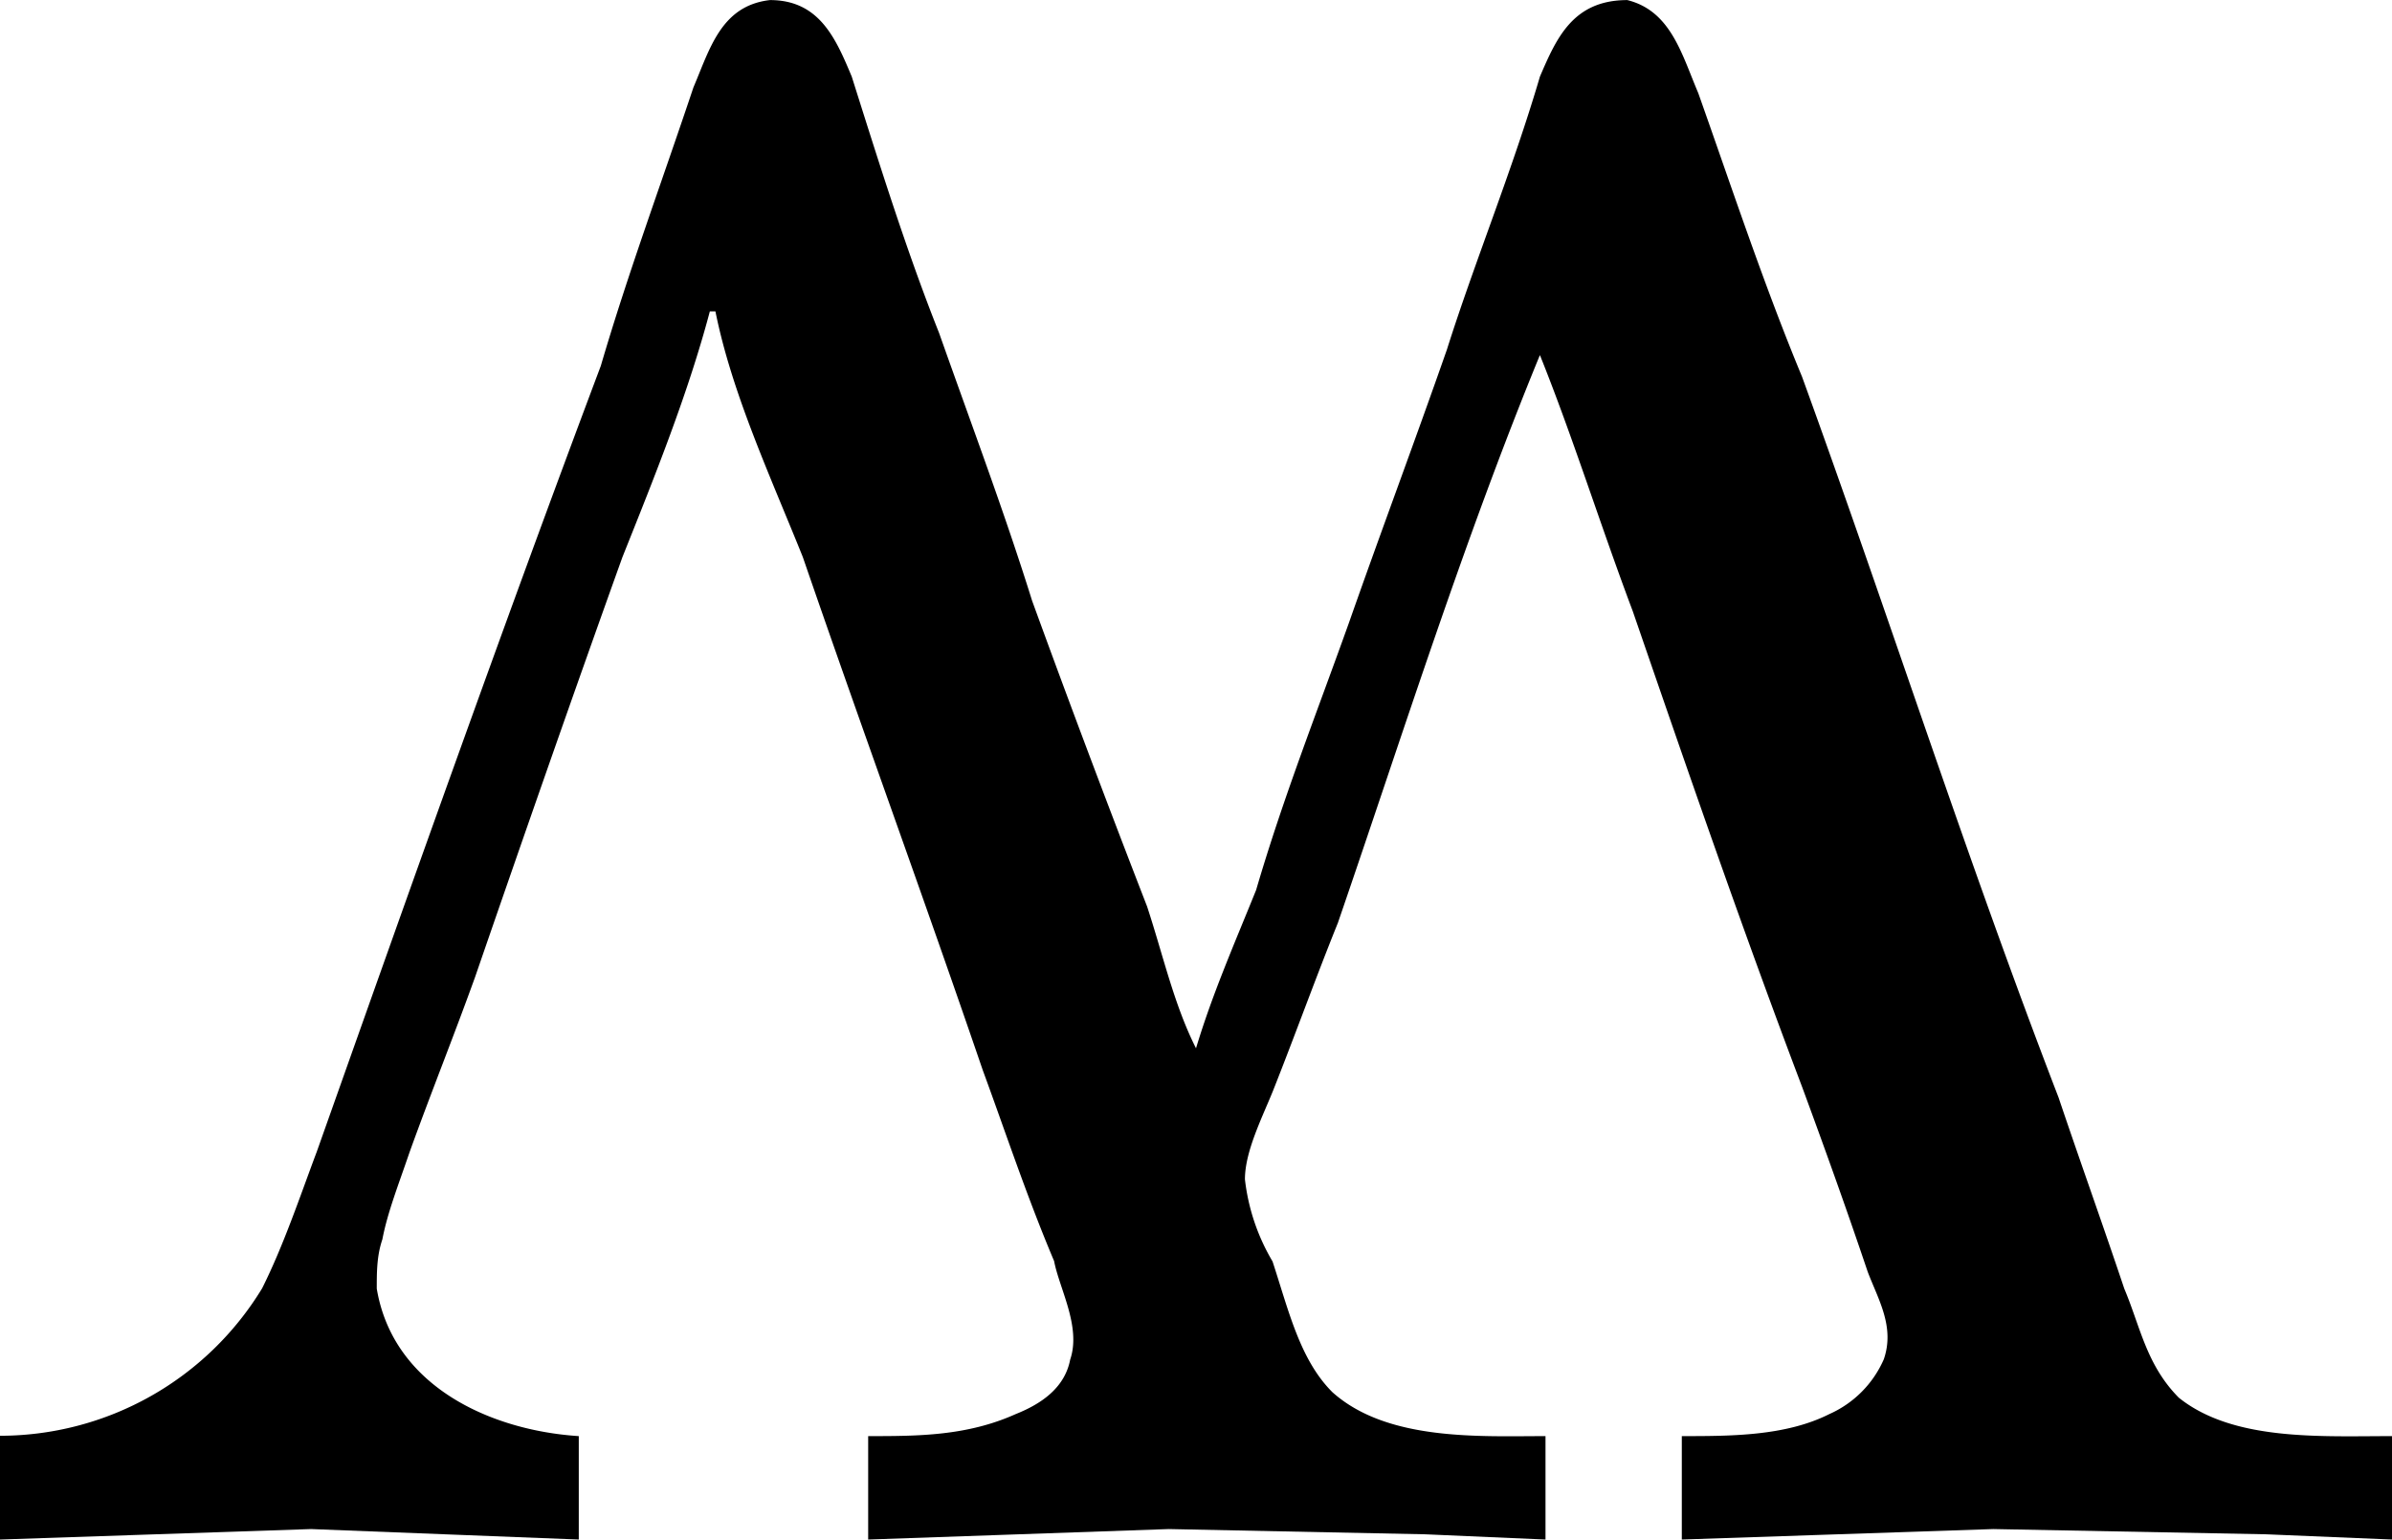 <svg xmlns="http://www.w3.org/2000/svg" xmlns:xlink="http://www.w3.org/1999/xlink" width="9.125" height="5.875" viewBox="0 0 6.844 4.406"><svg overflow="visible" x="148.712" y="134.765" transform="translate(-148.884 -130.343)"><path style="stroke:none" d="M.172-.313v.297l.89-.03.766.03v-.296c-.25-.016-.531-.141-.578-.422 0-.047 0-.094.016-.141.015-.078.046-.156.078-.25.062-.172.125-.328.187-.5.14-.406.282-.813.422-1.203.094-.235.188-.469.25-.703h.016c.047.234.156.469.25.703.172.5.344.969.515 1.469.063.171.125.359.204.546.015.079.078.188.046.282-.015.078-.078.125-.156.156-.14.063-.281.063-.422.063v.296l.86-.03.734.015.344.015v-.296c-.188 0-.453.015-.61-.126-.093-.093-.125-.234-.171-.374a.59.59 0 0 1-.079-.235c0-.078.047-.172.079-.25.062-.156.124-.328.187-.484.188-.547.36-1.094.578-1.625.094.234.172.484.266.734.156.453.312.906.484 1.36.063.171.125.343.188.53.03.079.078.157.046.25a.305.305 0 0 1-.156.157c-.125.063-.281.063-.422.063v.296l.891-.03.781.015.36.015v-.296c-.204 0-.454.015-.61-.11-.093-.094-.11-.203-.156-.312-.063-.188-.125-.36-.188-.547-.265-.688-.484-1.375-.734-2.063-.11-.265-.203-.547-.297-.812-.047-.11-.078-.235-.203-.266-.156 0-.203.11-.25.219-.078.266-.187.531-.266.781-.093.266-.187.516-.28.781-.095.266-.188.5-.266.766-.063.156-.125.297-.172.453-.063-.125-.094-.266-.14-.406a44.35 44.35 0 0 1-.329-.875c-.078-.25-.172-.5-.266-.766-.093-.234-.171-.484-.25-.734-.046-.11-.093-.219-.234-.219-.14.016-.172.14-.219.25-.094.281-.187.531-.265.797-.282.75-.547 1.5-.813 2.25-.047.125-.094.266-.156.39a.878.878 0 0 1-.75.422zm0 0"/></svg></svg>